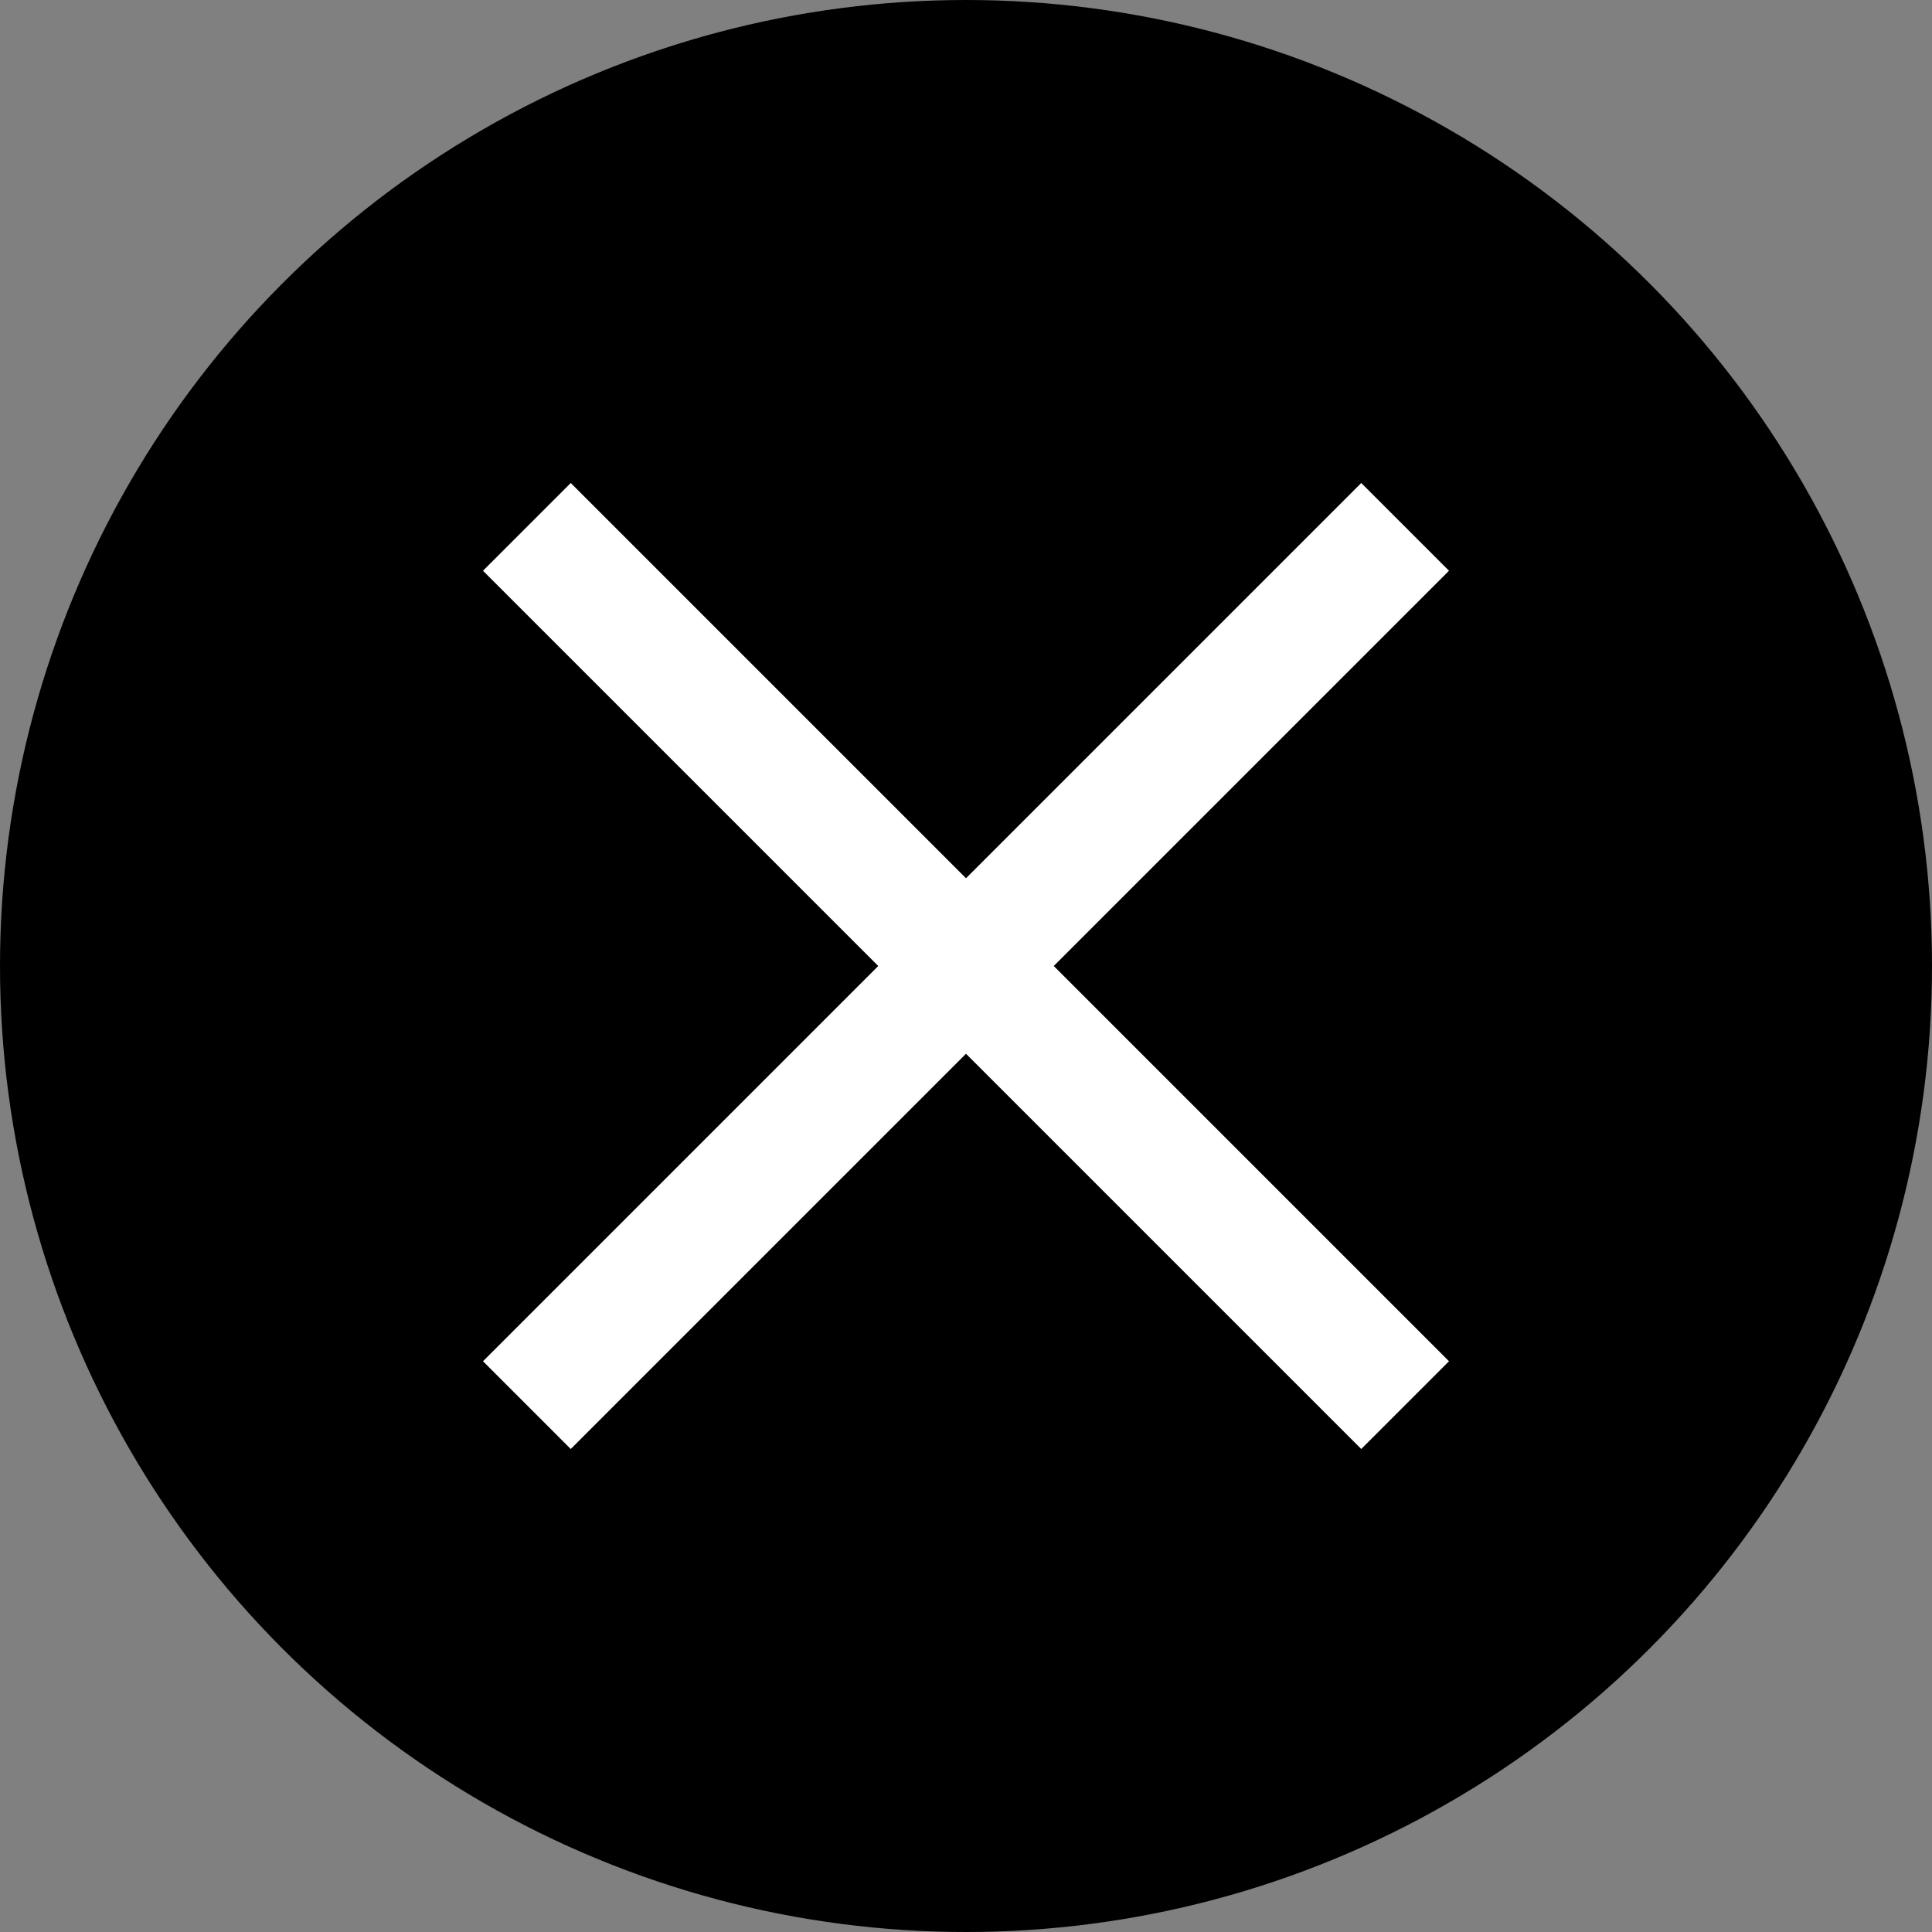 <svg width="12" height="12" viewBox="0 0 12 12" fill="none" xmlns="http://www.w3.org/2000/svg">
<rect x="0" y="0" width="12" height="12" fill="#808080" stroke="none"/>
<circle cx="6" cy="6" r="6" fill="black"/>
<path d="M6 5.455L8.455 3L9 3.545L6.545 6L9 8.455L8.455 9L6 6.545L3.545 9L3 8.455L5.455 6L3 3.545L3.545 3L6 5.455Z" fill="white"/>
</svg>
